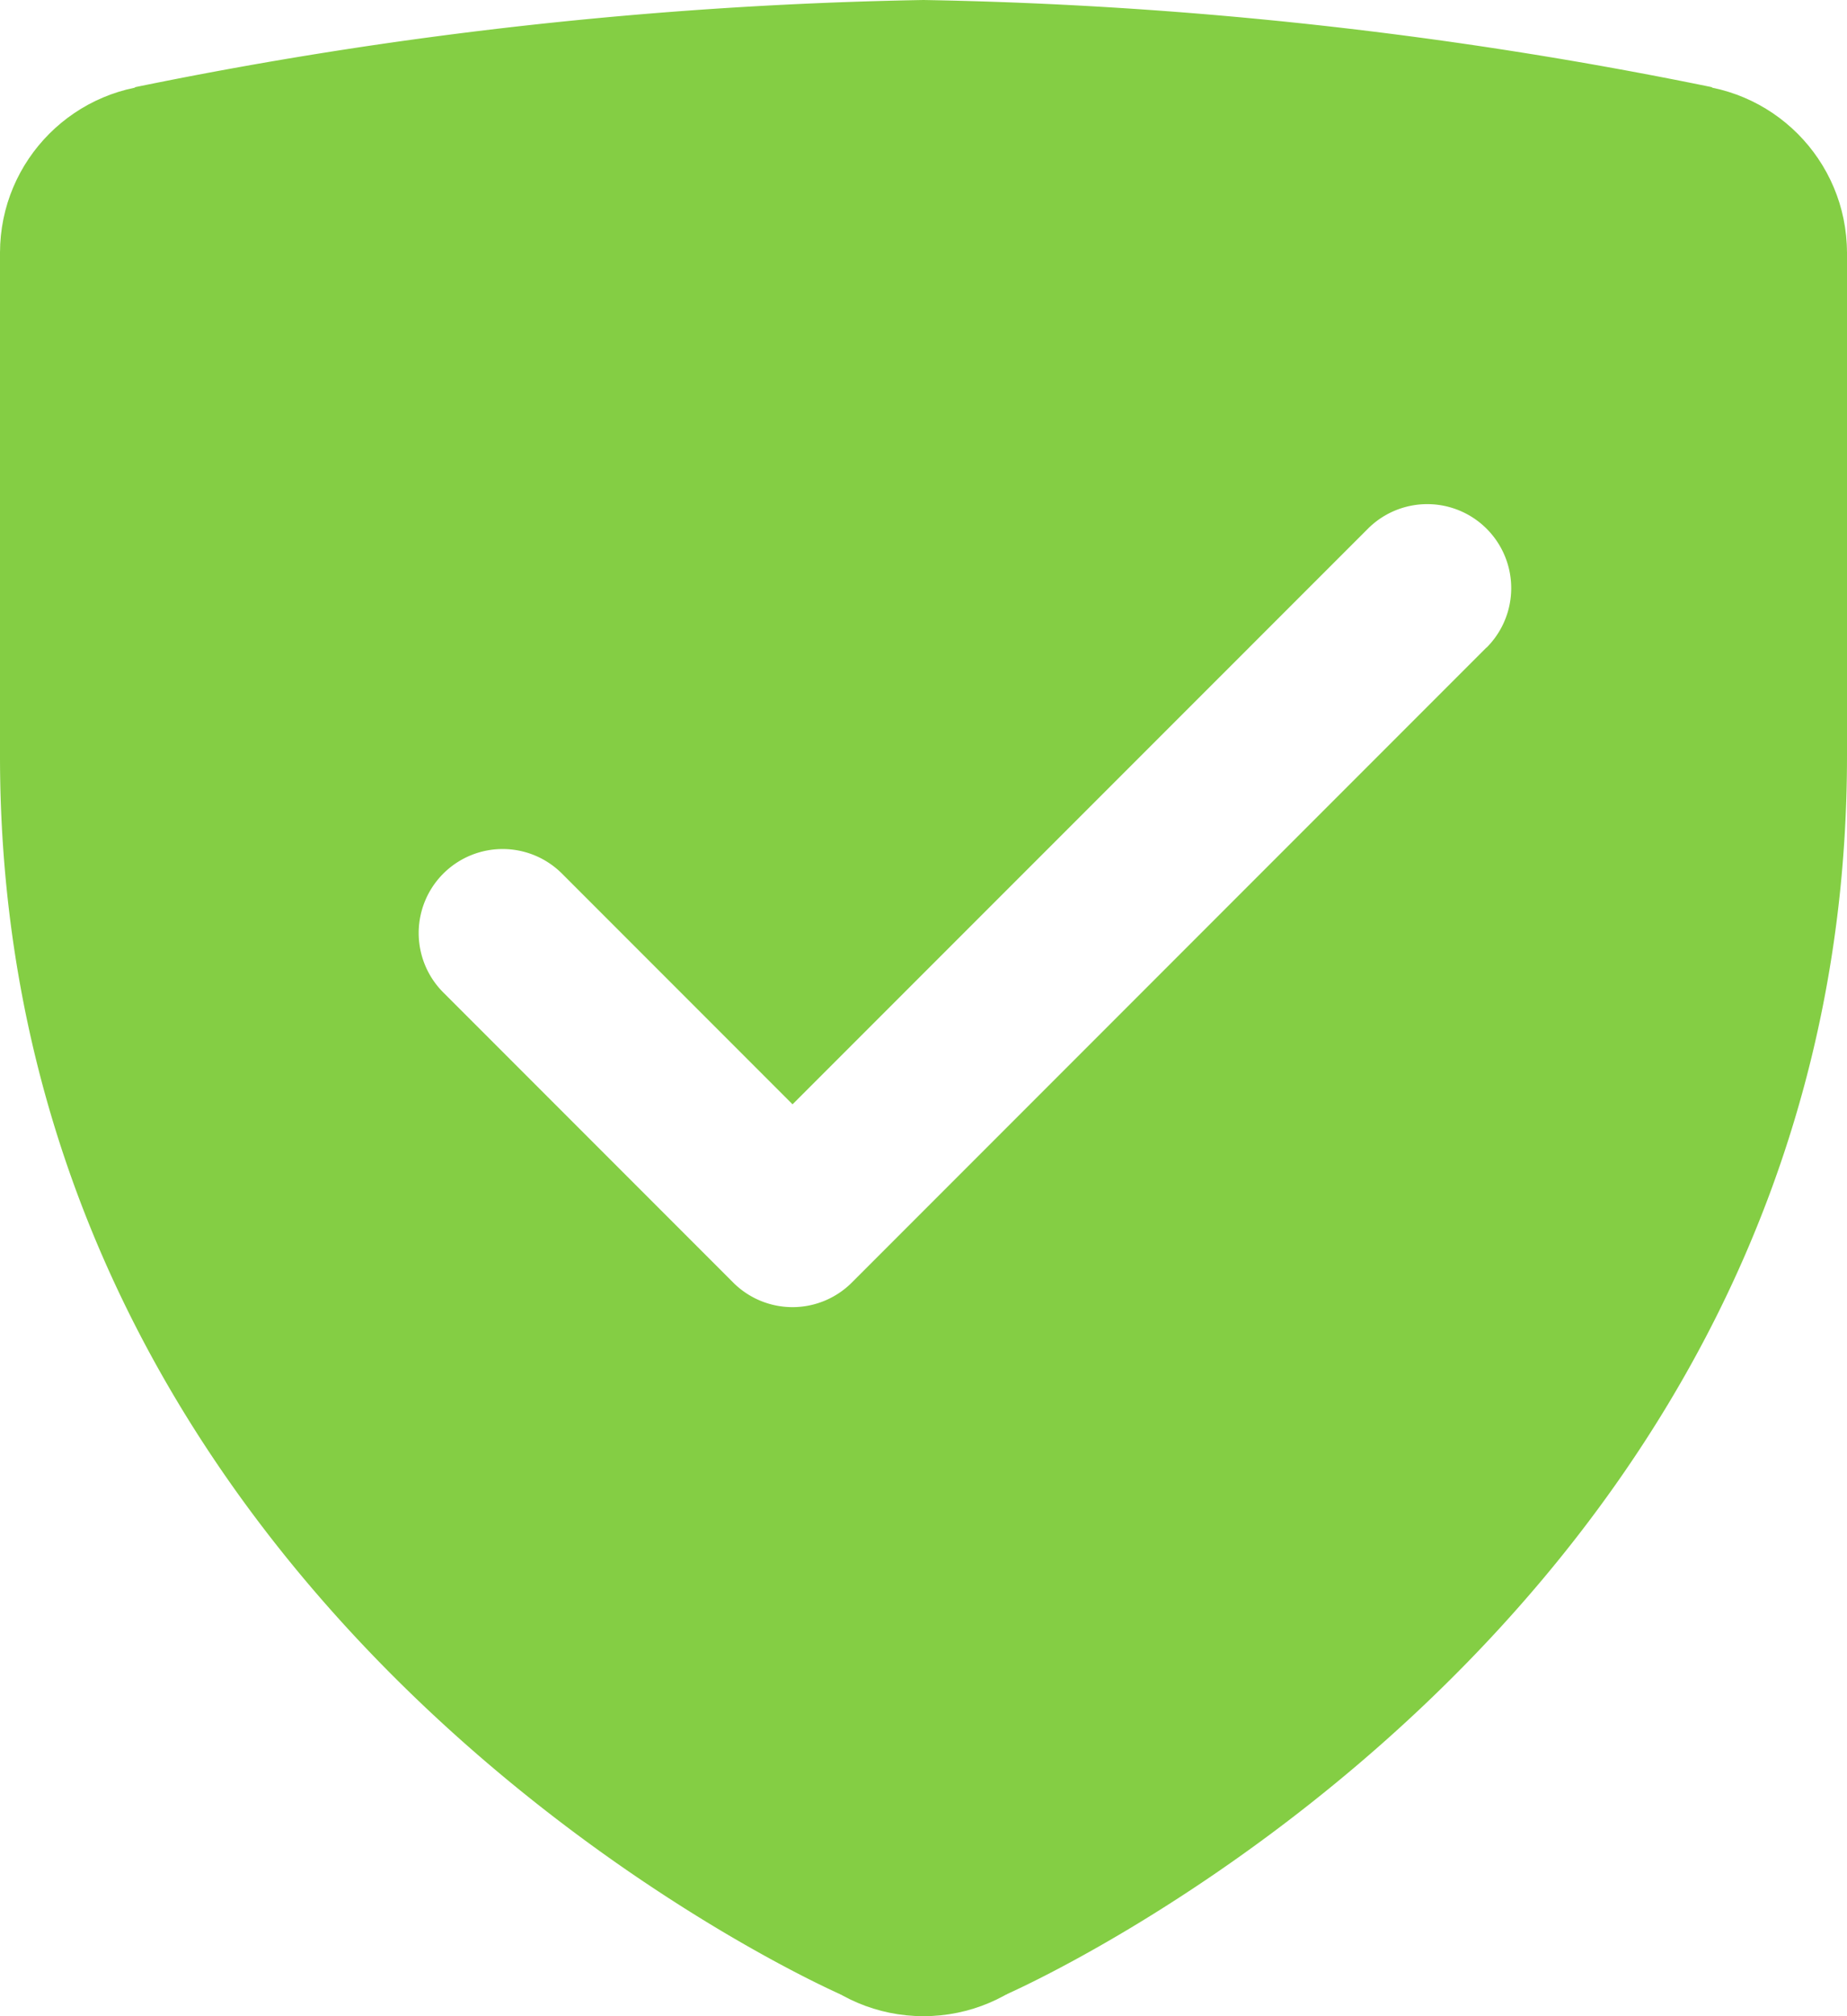<svg xmlns="http://www.w3.org/2000/svg" width="70" height="76.364" viewBox="0 0 70 76.364">
  <g id="security_checked" transform="translate(-4 -3)" opacity="0.75">
    <circle id="Ellipse_4" data-name="Ellipse 4" cx="6.386" cy="6.386" r="6.386" transform="translate(32.614 66.591)" fill="#5bbe06"/>
    <circle id="Ellipse_5" data-name="Ellipse 5" cx="6.386" cy="6.386" r="6.386" transform="translate(61.227 6.193)" fill="#5bbe06"/>
    <circle id="Ellipse_6" data-name="Ellipse 6" cx="6.386" cy="6.386" r="6.386" transform="translate(4 6.193)" fill="#5bbe06"/>
    <path id="Path_3" data-name="Path 3" d="M68.871,6.3A162.806,162.806,0,0,0,39,3,162.806,162.806,0,0,0,9.129,6.3L4,12.545v19.09C4,64.719,35.885,78.549,35.885,78.549h6.227S74,64.719,74,31.635V12.545ZM60.34,27.521,36.286,51.575a3.18,3.18,0,0,1-4.5,0L20.8,40.589a3.181,3.181,0,0,1,4.5-4.5l8.737,8.737,21.805-21.8a3.181,3.181,0,1,1,4.5,4.5Z" transform="translate(0 0)" fill="#5bbe06"/>
  </g>
</svg>
